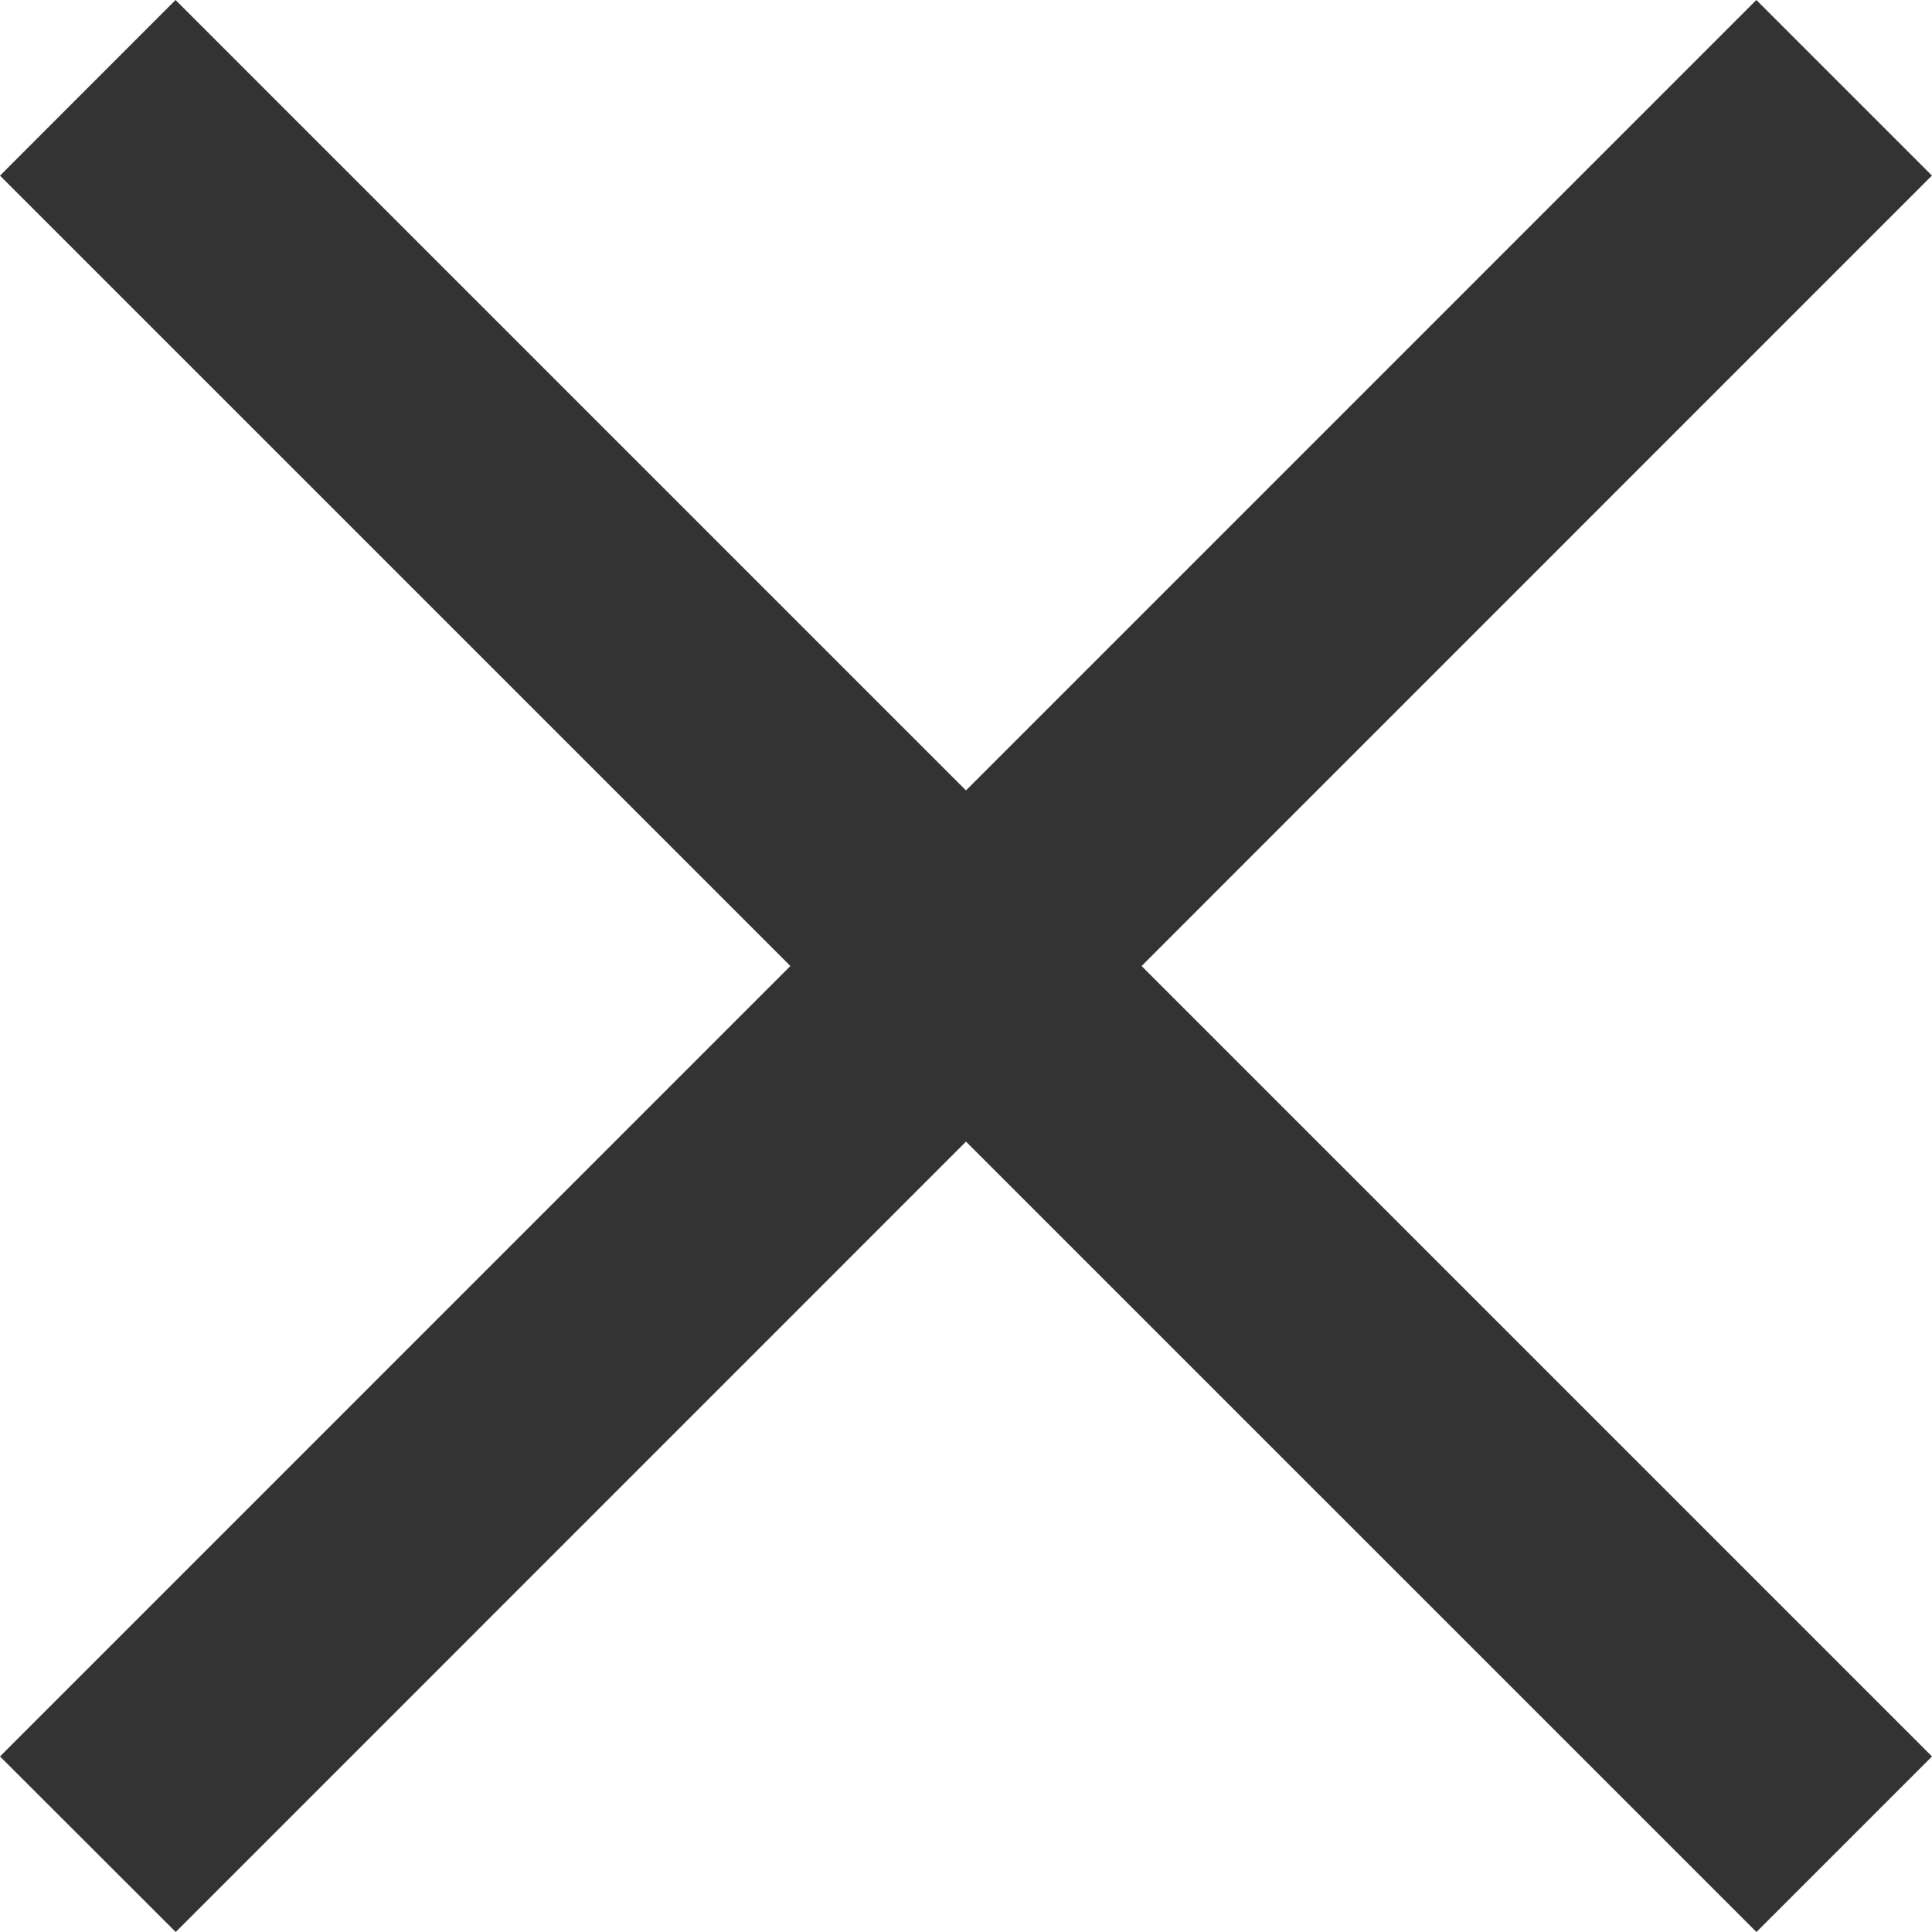 <svg width="23" height="23" fill="none" xmlns="http://www.w3.org/2000/svg"><path fill="#333" d="M2.09 0L23 20.91 20.91 23 0 2.091z"/><path fill="#333" d="M0 20.91L20.909 0l2.09 2.09L2.092 23z"/></svg>